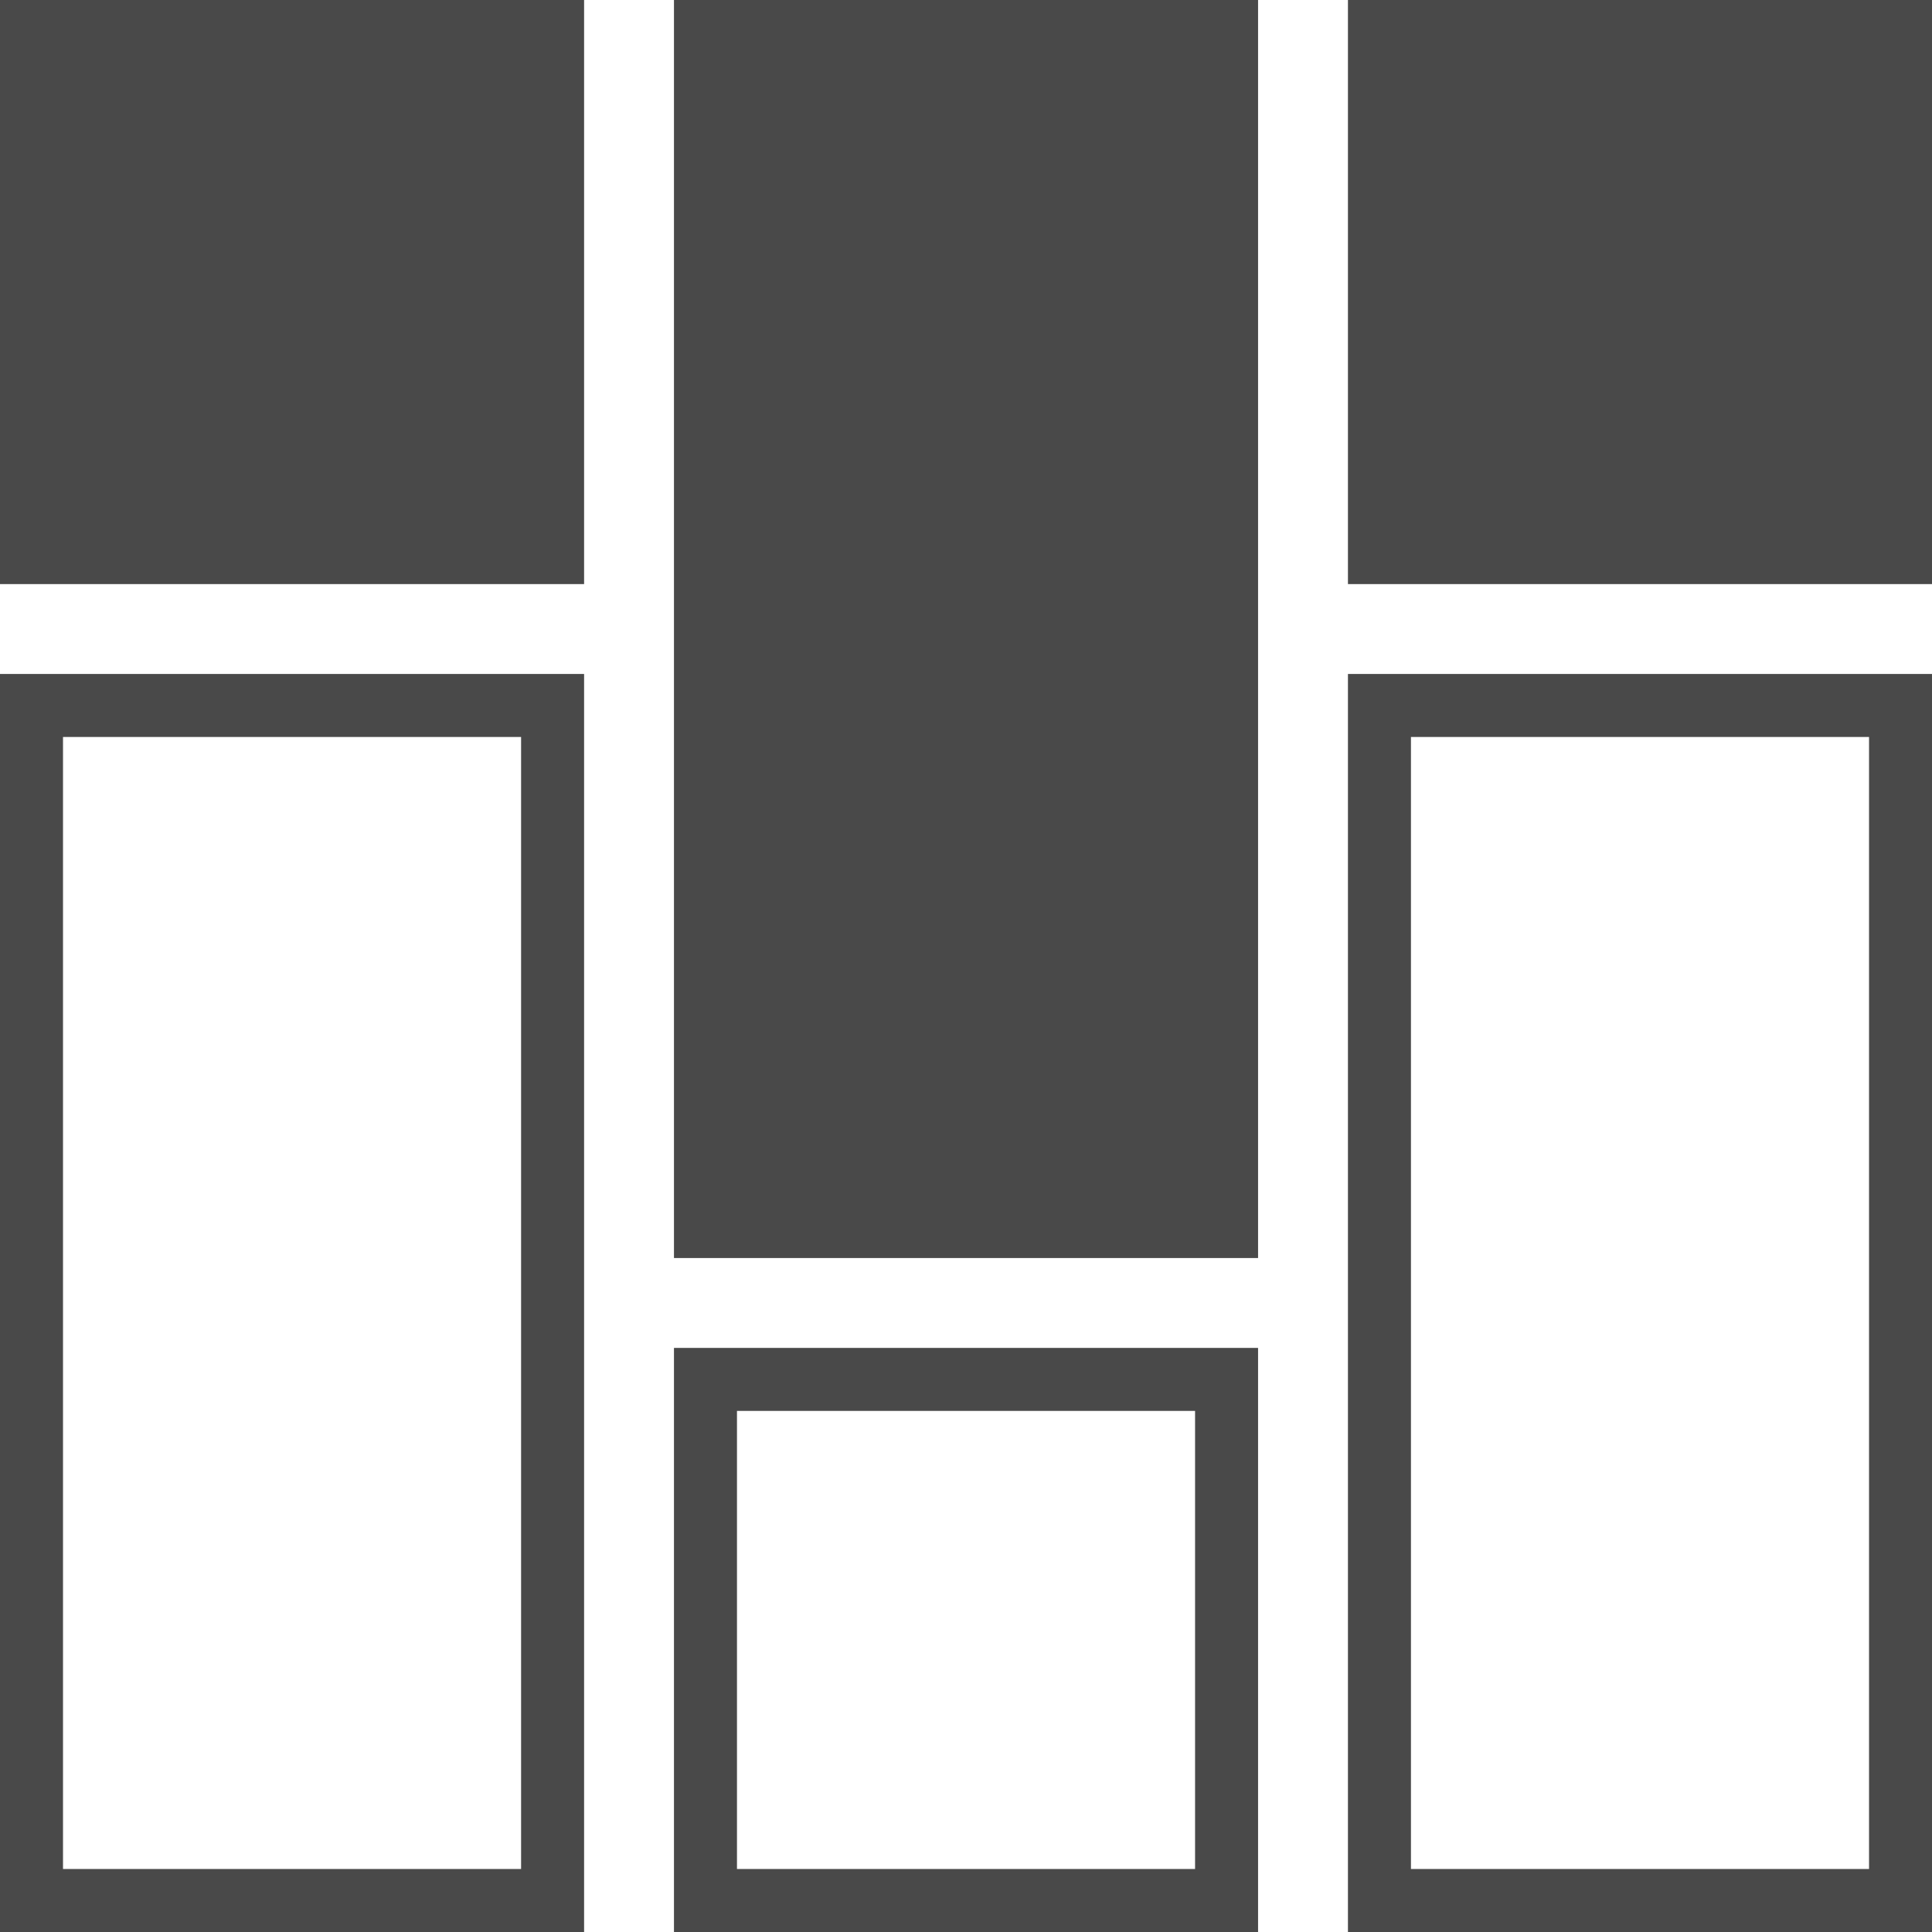 <svg width="46" height="46" viewBox="0 0 46 46" fill="none" xmlns="http://www.w3.org/2000/svg">
<path fill-rule="evenodd" clip-rule="evenodd" d="M13.907 0H0V13.907H13.907V0ZM29.954 0H16.047V29.953H29.954V0ZM12.407 17.547H1.5V44.5H12.407V17.547ZM1.5 16.047H0V17.547V44.5V46H1.5H12.407H13.907V44.5V17.547V16.047H12.407H1.5ZM33.594 17.547H44.501V44.5H33.594V17.547ZM32.094 16.047H33.594H44.501H46.001V17.547V44.5V46H44.501H33.594H32.094V44.5V17.547V16.047ZM32.094 0H46.001V13.907H32.094V0ZM17.547 33.593H28.454V44.5H17.547V33.593ZM16.047 32.093H17.547H28.454H29.954V33.593V44.5V46H28.454H17.547H16.047V44.5V33.593V32.093Z" fill="#494949"/>
</svg>
